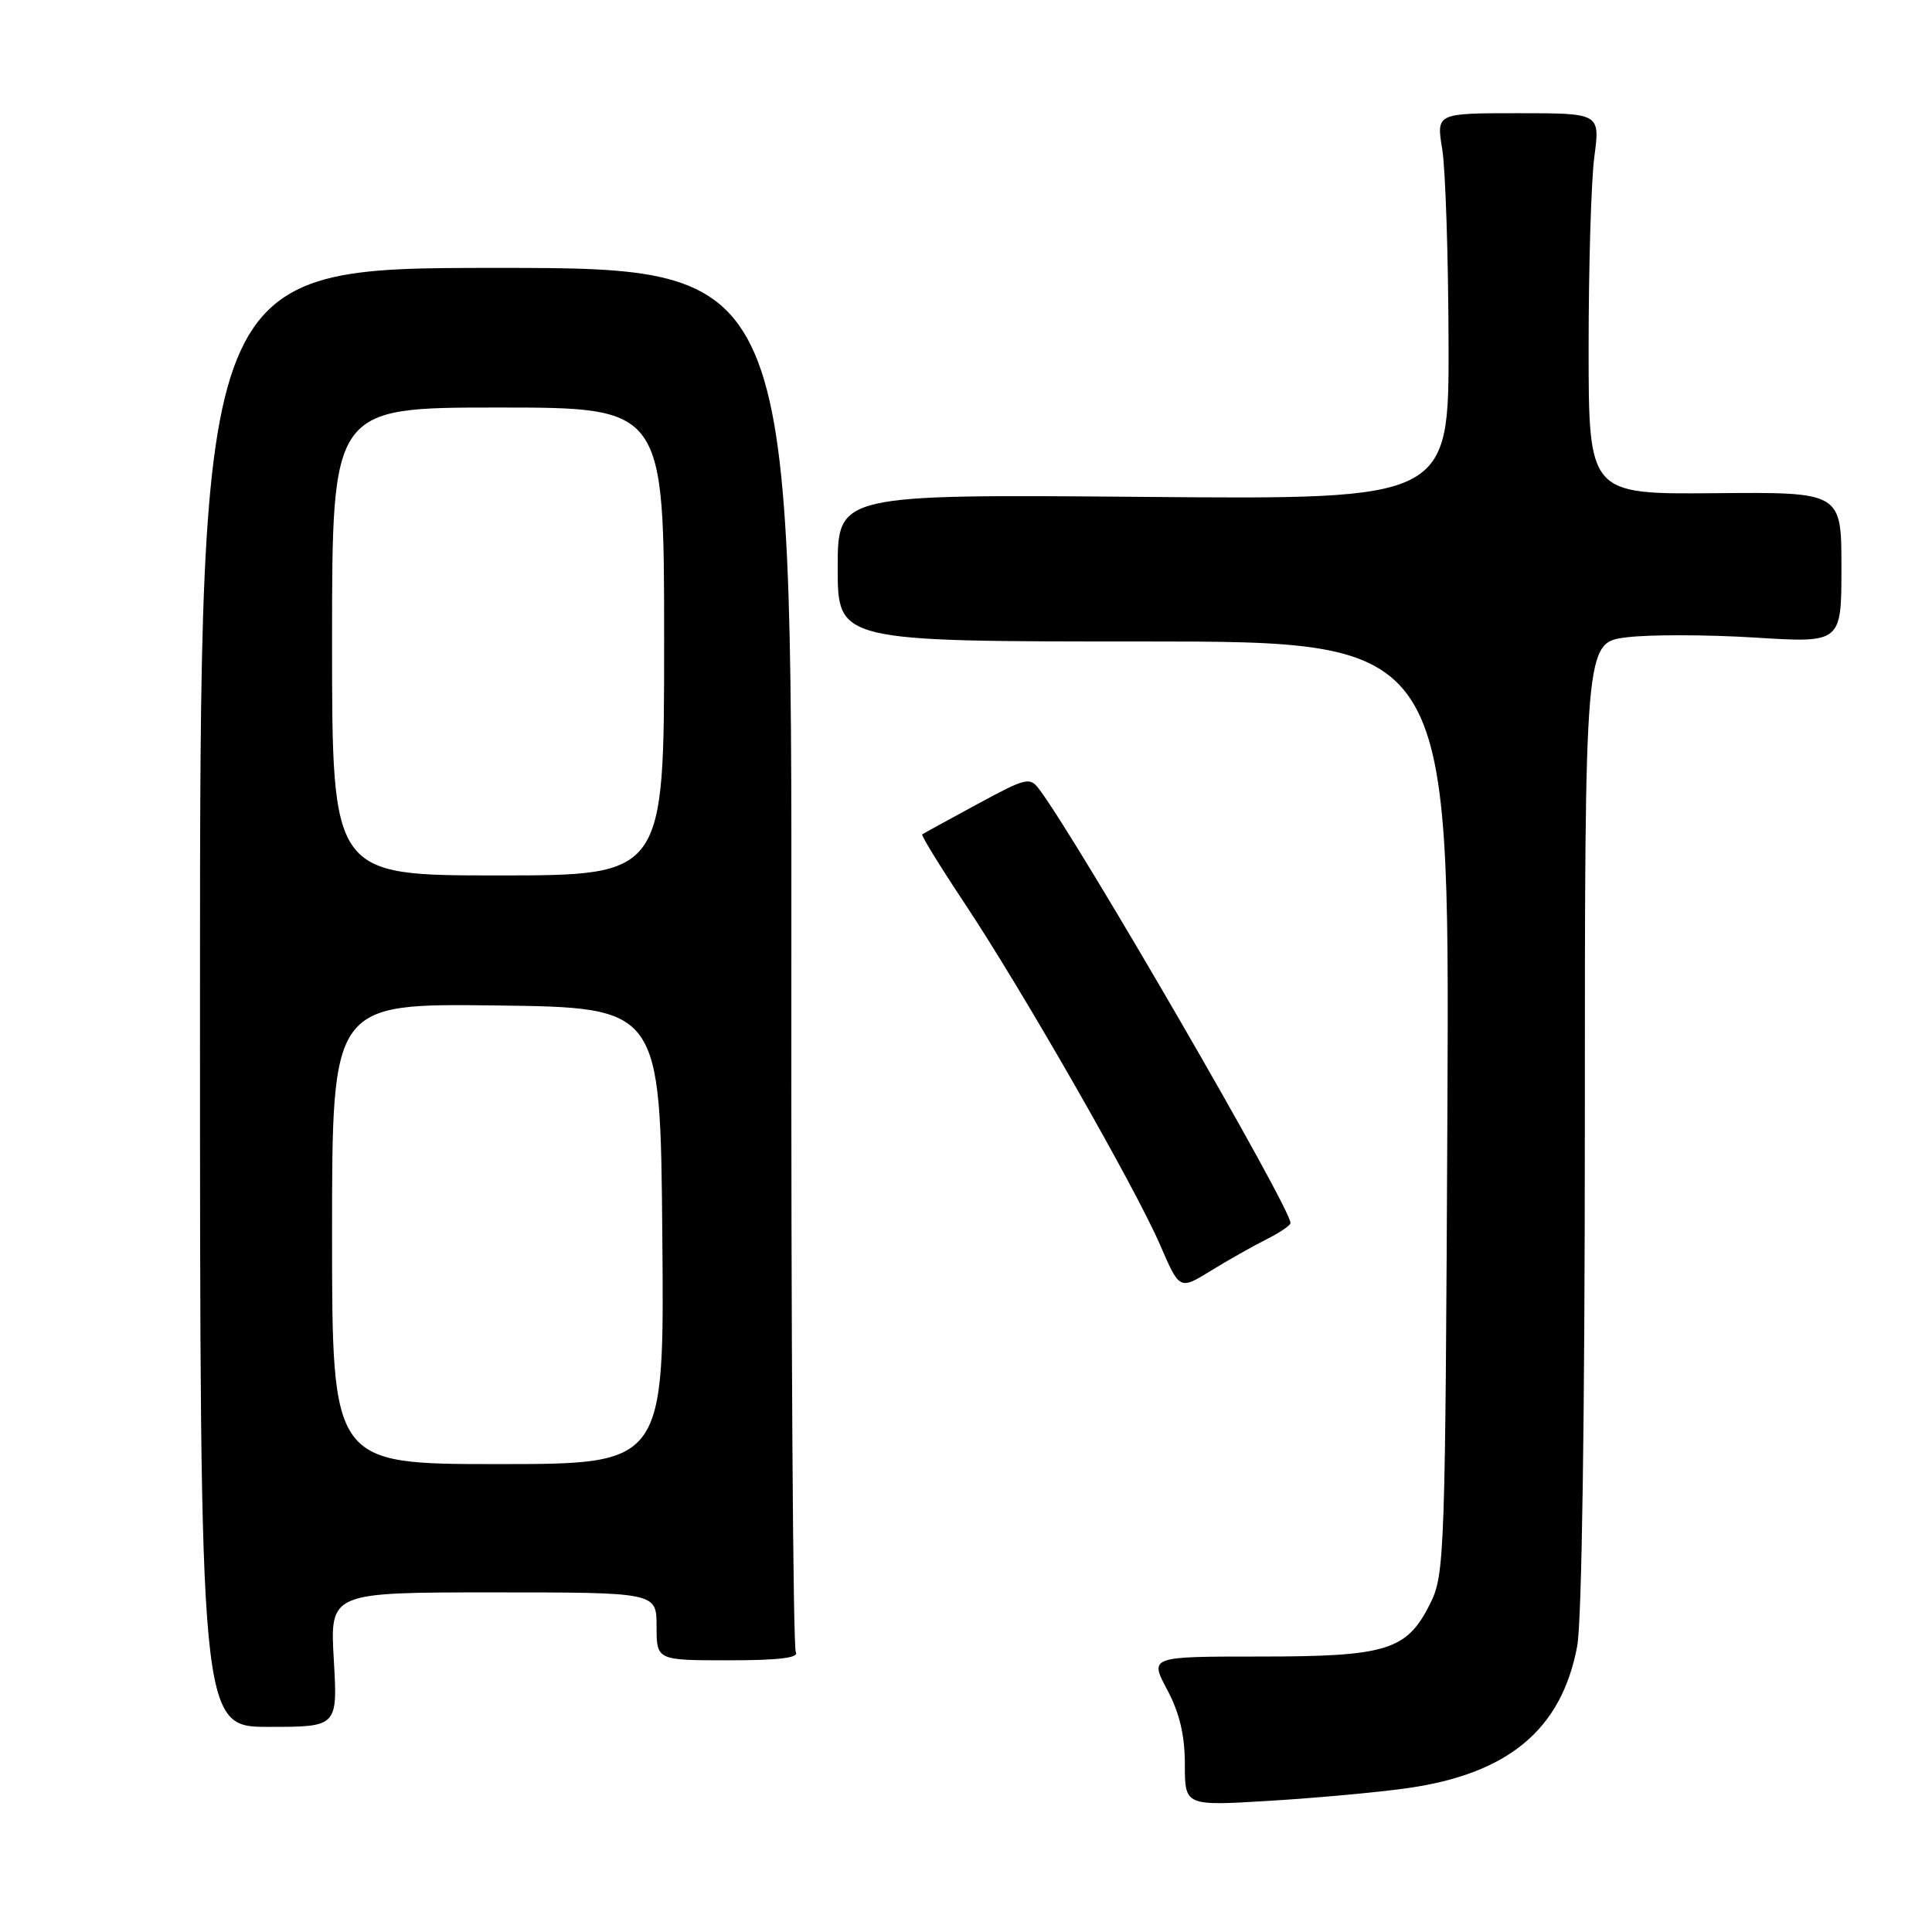 <?xml version="1.0" encoding="UTF-8" standalone="no"?>
<!DOCTYPE svg PUBLIC "-//W3C//DTD SVG 1.1//EN" "http://www.w3.org/Graphics/SVG/1.1/DTD/svg11.dtd" >
<svg xmlns="http://www.w3.org/2000/svg" xmlns:xlink="http://www.w3.org/1999/xlink" version="1.1" viewBox="0 0 256 256">
 <g >
 <path fill="currentColor"
d=" M 186.42 236.95 C 199.88 235.05 206.92 229.17 208.99 218.11 C 209.60 214.85 210.00 187.53 210.00 148.94 C 210.00 85.14 210.00 85.14 215.52 84.45 C 218.56 84.07 226.21 84.09 232.52 84.48 C 244.00 85.20 244.00 85.20 244.00 75.20 C 244.00 65.20 244.00 65.20 227.25 65.35 C 210.50 65.50 210.50 65.50 210.50 46.00 C 210.50 35.27 210.84 23.91 211.26 20.75 C 212.02 15.00 212.02 15.00 201.17 15.00 C 190.32 15.00 190.32 15.00 191.10 19.75 C 191.53 22.36 191.91 33.88 191.94 45.34 C 192.00 66.19 192.00 66.19 151.50 65.84 C 111.00 65.50 111.00 65.50 111.00 75.25 C 111.00 85.00 111.00 85.00 151.54 85.00 C 192.07 85.00 192.07 85.00 191.79 146.75 C 191.51 206.19 191.43 208.65 189.50 212.50 C 186.41 218.69 183.79 219.50 166.91 219.50 C 152.32 219.50 152.32 219.50 154.66 223.90 C 156.30 226.97 157.00 229.95 157.00 233.80 C 157.00 239.30 157.00 239.30 168.17 238.62 C 174.32 238.25 182.53 237.50 186.42 236.95 Z  M 44.23 219.91 C 43.72 211.00 43.72 211.00 65.36 211.00 C 87.00 211.00 87.00 211.00 87.00 215.50 C 87.00 220.00 87.00 220.00 96.56 220.00 C 103.17 220.00 105.91 219.67 105.45 218.92 C 105.08 218.32 104.81 176.81 104.86 126.67 C 104.93 35.50 104.93 35.50 65.72 35.50 C 26.50 35.50 26.50 35.50 26.50 132.16 C 26.50 228.82 26.50 228.82 35.62 228.82 C 44.74 228.82 44.74 228.82 44.23 219.91 Z  M 167.75 164.25 C 169.54 163.36 171.00 162.37 171.00 162.05 C 171.00 160.01 143.11 111.86 137.76 104.66 C 136.46 102.91 136.07 103.00 129.45 106.58 C 125.63 108.65 122.36 110.44 122.20 110.56 C 122.03 110.68 124.54 114.76 127.78 119.64 C 135.47 131.20 150.44 157.36 153.72 164.96 C 156.30 170.93 156.30 170.93 160.40 168.41 C 162.65 167.02 165.96 165.15 167.75 164.25 Z  M 44.00 163.48 C 44.00 132.96 44.00 132.96 65.75 133.23 C 87.50 133.50 87.50 133.50 87.76 163.75 C 88.03 194.00 88.03 194.00 66.01 194.00 C 44.00 194.00 44.00 194.00 44.00 163.48 Z  M 44.00 85.00 C 44.00 54.00 44.00 54.00 66.00 54.00 C 88.00 54.00 88.00 54.00 88.00 85.00 C 88.00 116.00 88.00 116.00 66.00 116.00 C 44.00 116.00 44.00 116.00 44.00 85.00 Z "/>
</g>
</svg>